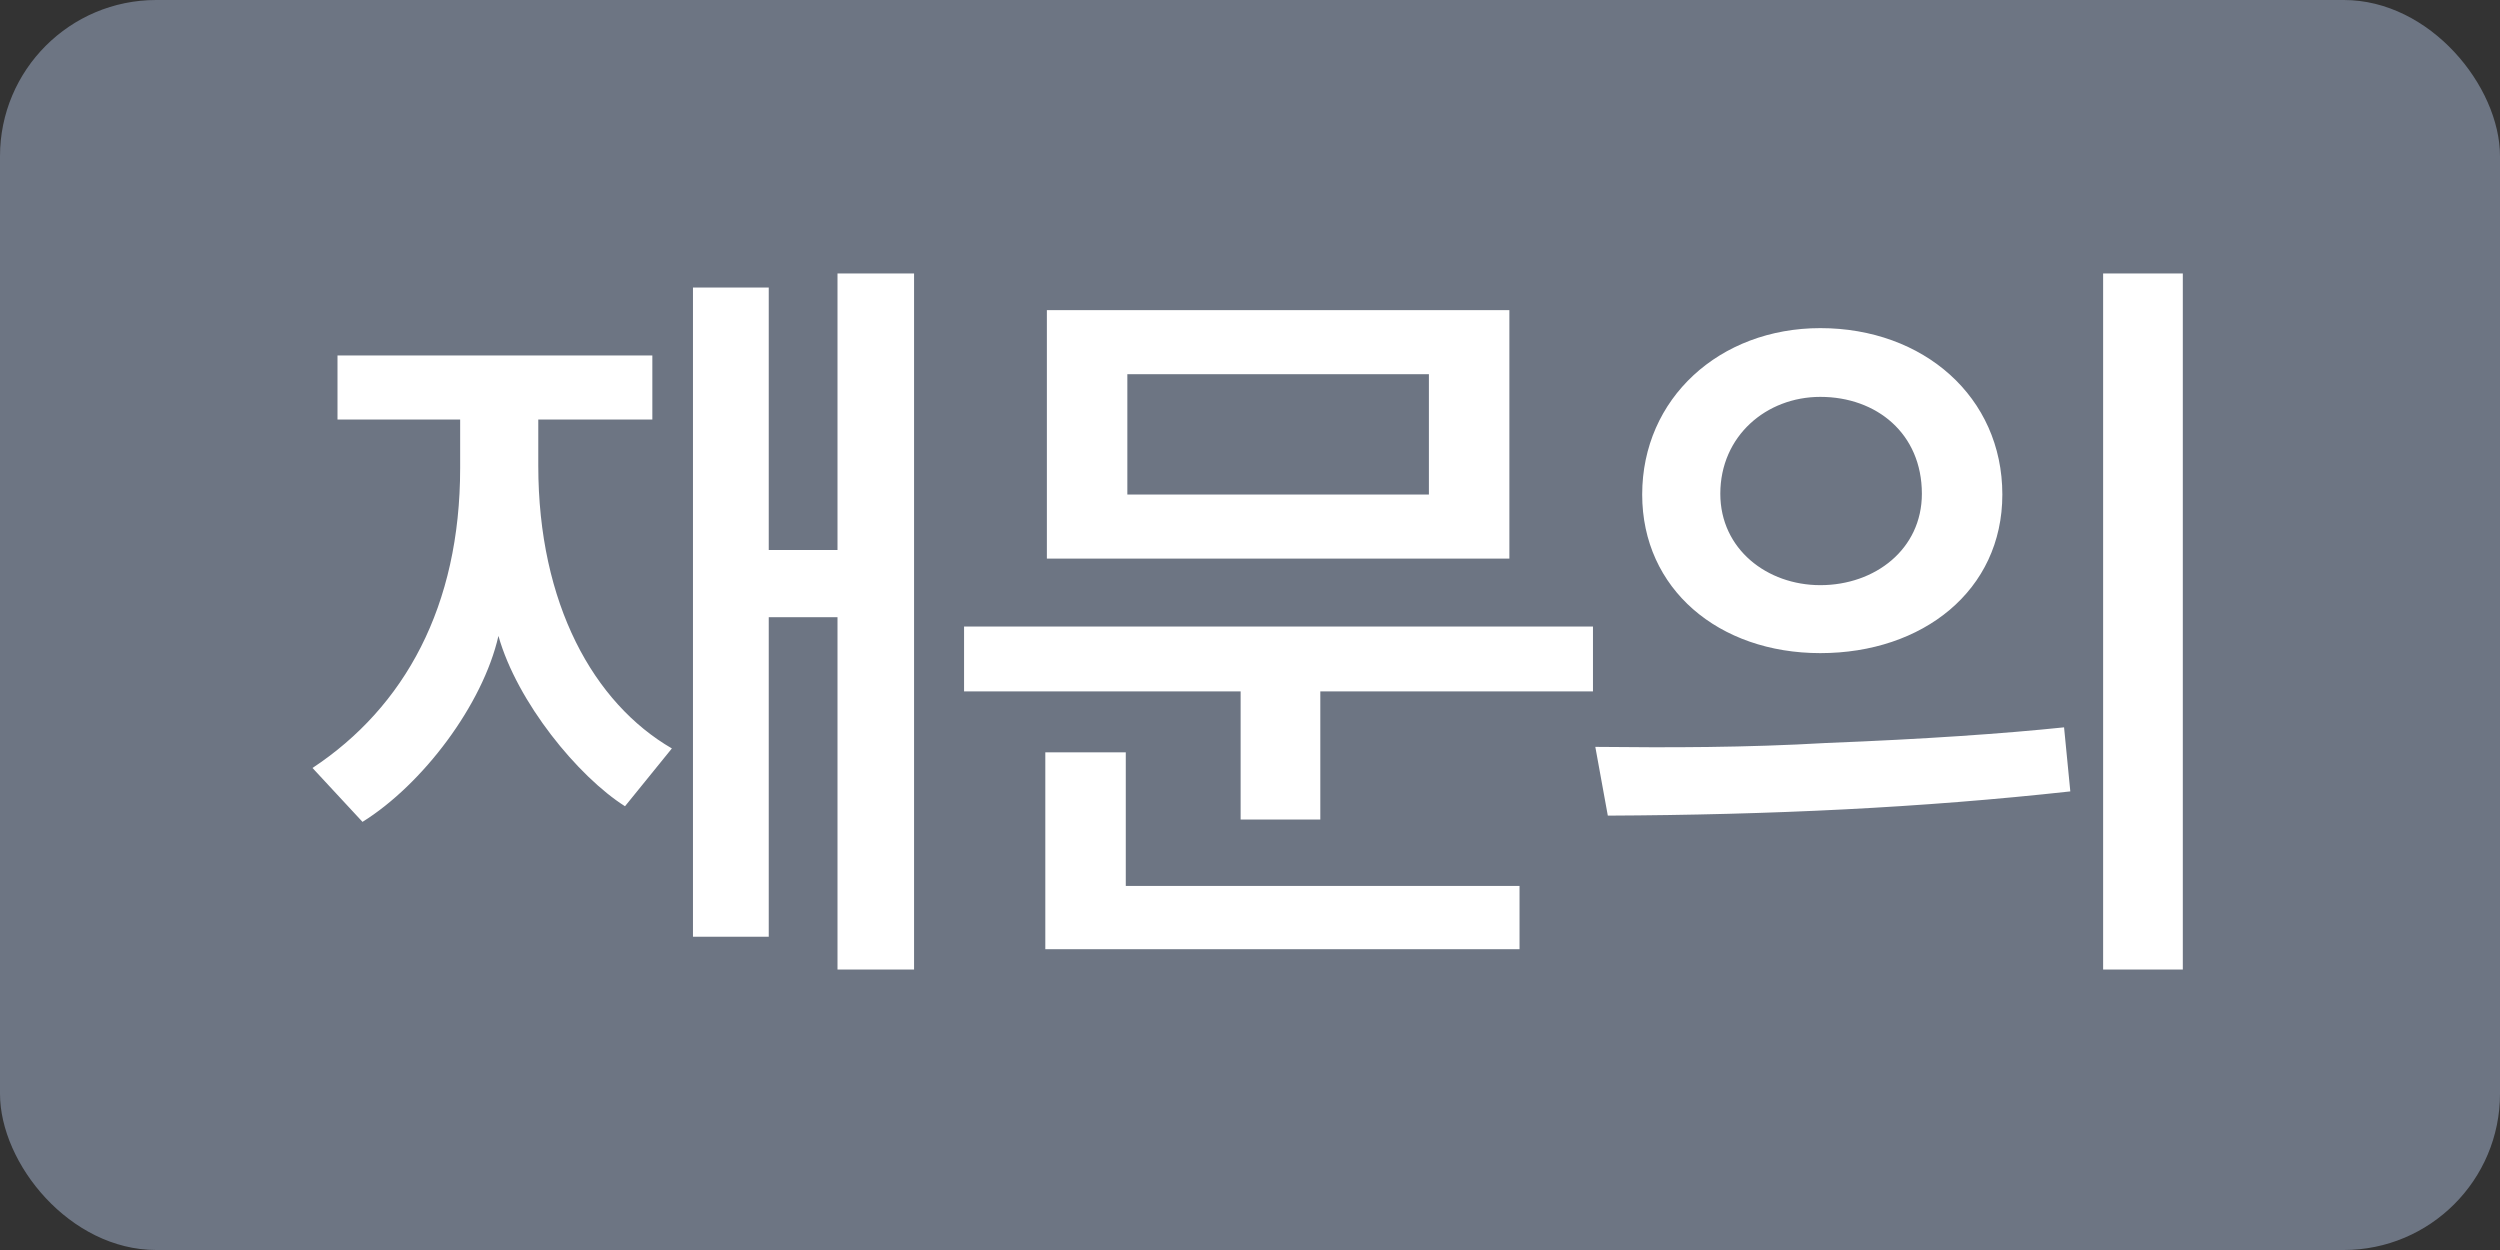 <svg height="32" viewBox="0 0 64 32" width="64" xmlns="http://www.w3.org/2000/svg"><rect x="0" y="0" width="64" height="32" fill="#333333" stroke="none"/><g fill="none" fill-rule="evenodd"><rect fill="#6d7583" height="32" rx="4" width="64"/><path d="m23.4 24.82h-1.96v-9.02h-1.76v8.18h-1.94v-16.62h1.94v6.72h1.76v-7.08h1.96zm-6.2-5.66-1.2 1.48c-1.2-.76-2.76-2.66-3.24-4.36-.4 1.76-1.94 3.8-3.48 4.76l-1.28-1.38c2.36-1.56 3.78-4.14 3.78-7.68v-1.24h-3.14v-1.64h8.06v1.64h-2.92v1.18c0 3.54 1.42 6.08 3.42 7.24zm21.44-11.22v6.36h-11.84v-6.36zm-4.84 13.04h-2.04v-3.28h-7.08v-1.66h16.1v1.66h-6.98zm5.1 3.32h-12.14v-5.04h2.06v3.42h10.08zm-2.32-11.64v-3.08h-7.72v3.08zm14.68 0c0 2.46-2.04 4.06-4.66 4.06-2.6 0-4.56-1.64-4.56-4.06 0-2.46 1.98-4.26 4.56-4.26 2.64 0 4.66 1.76 4.66 4.26zm-2.06-.02c0-1.54-1.16-2.48-2.6-2.48-1.38 0-2.56 1-2.56 2.48 0 1.42 1.2 2.34 2.56 2.34 1.4 0 2.6-.92 2.6-2.34zm6.68-5.64v17.82h-2.04v-17.82zm-3.04 11.62.16 1.64c-3.82.42-7.66.6-11.84.62l-.32-1.76c1.9.02 3.84.02 5.92-.1 2.54-.1 4.54-.24 6.08-.4z" fill="#fff"/></g></svg>
